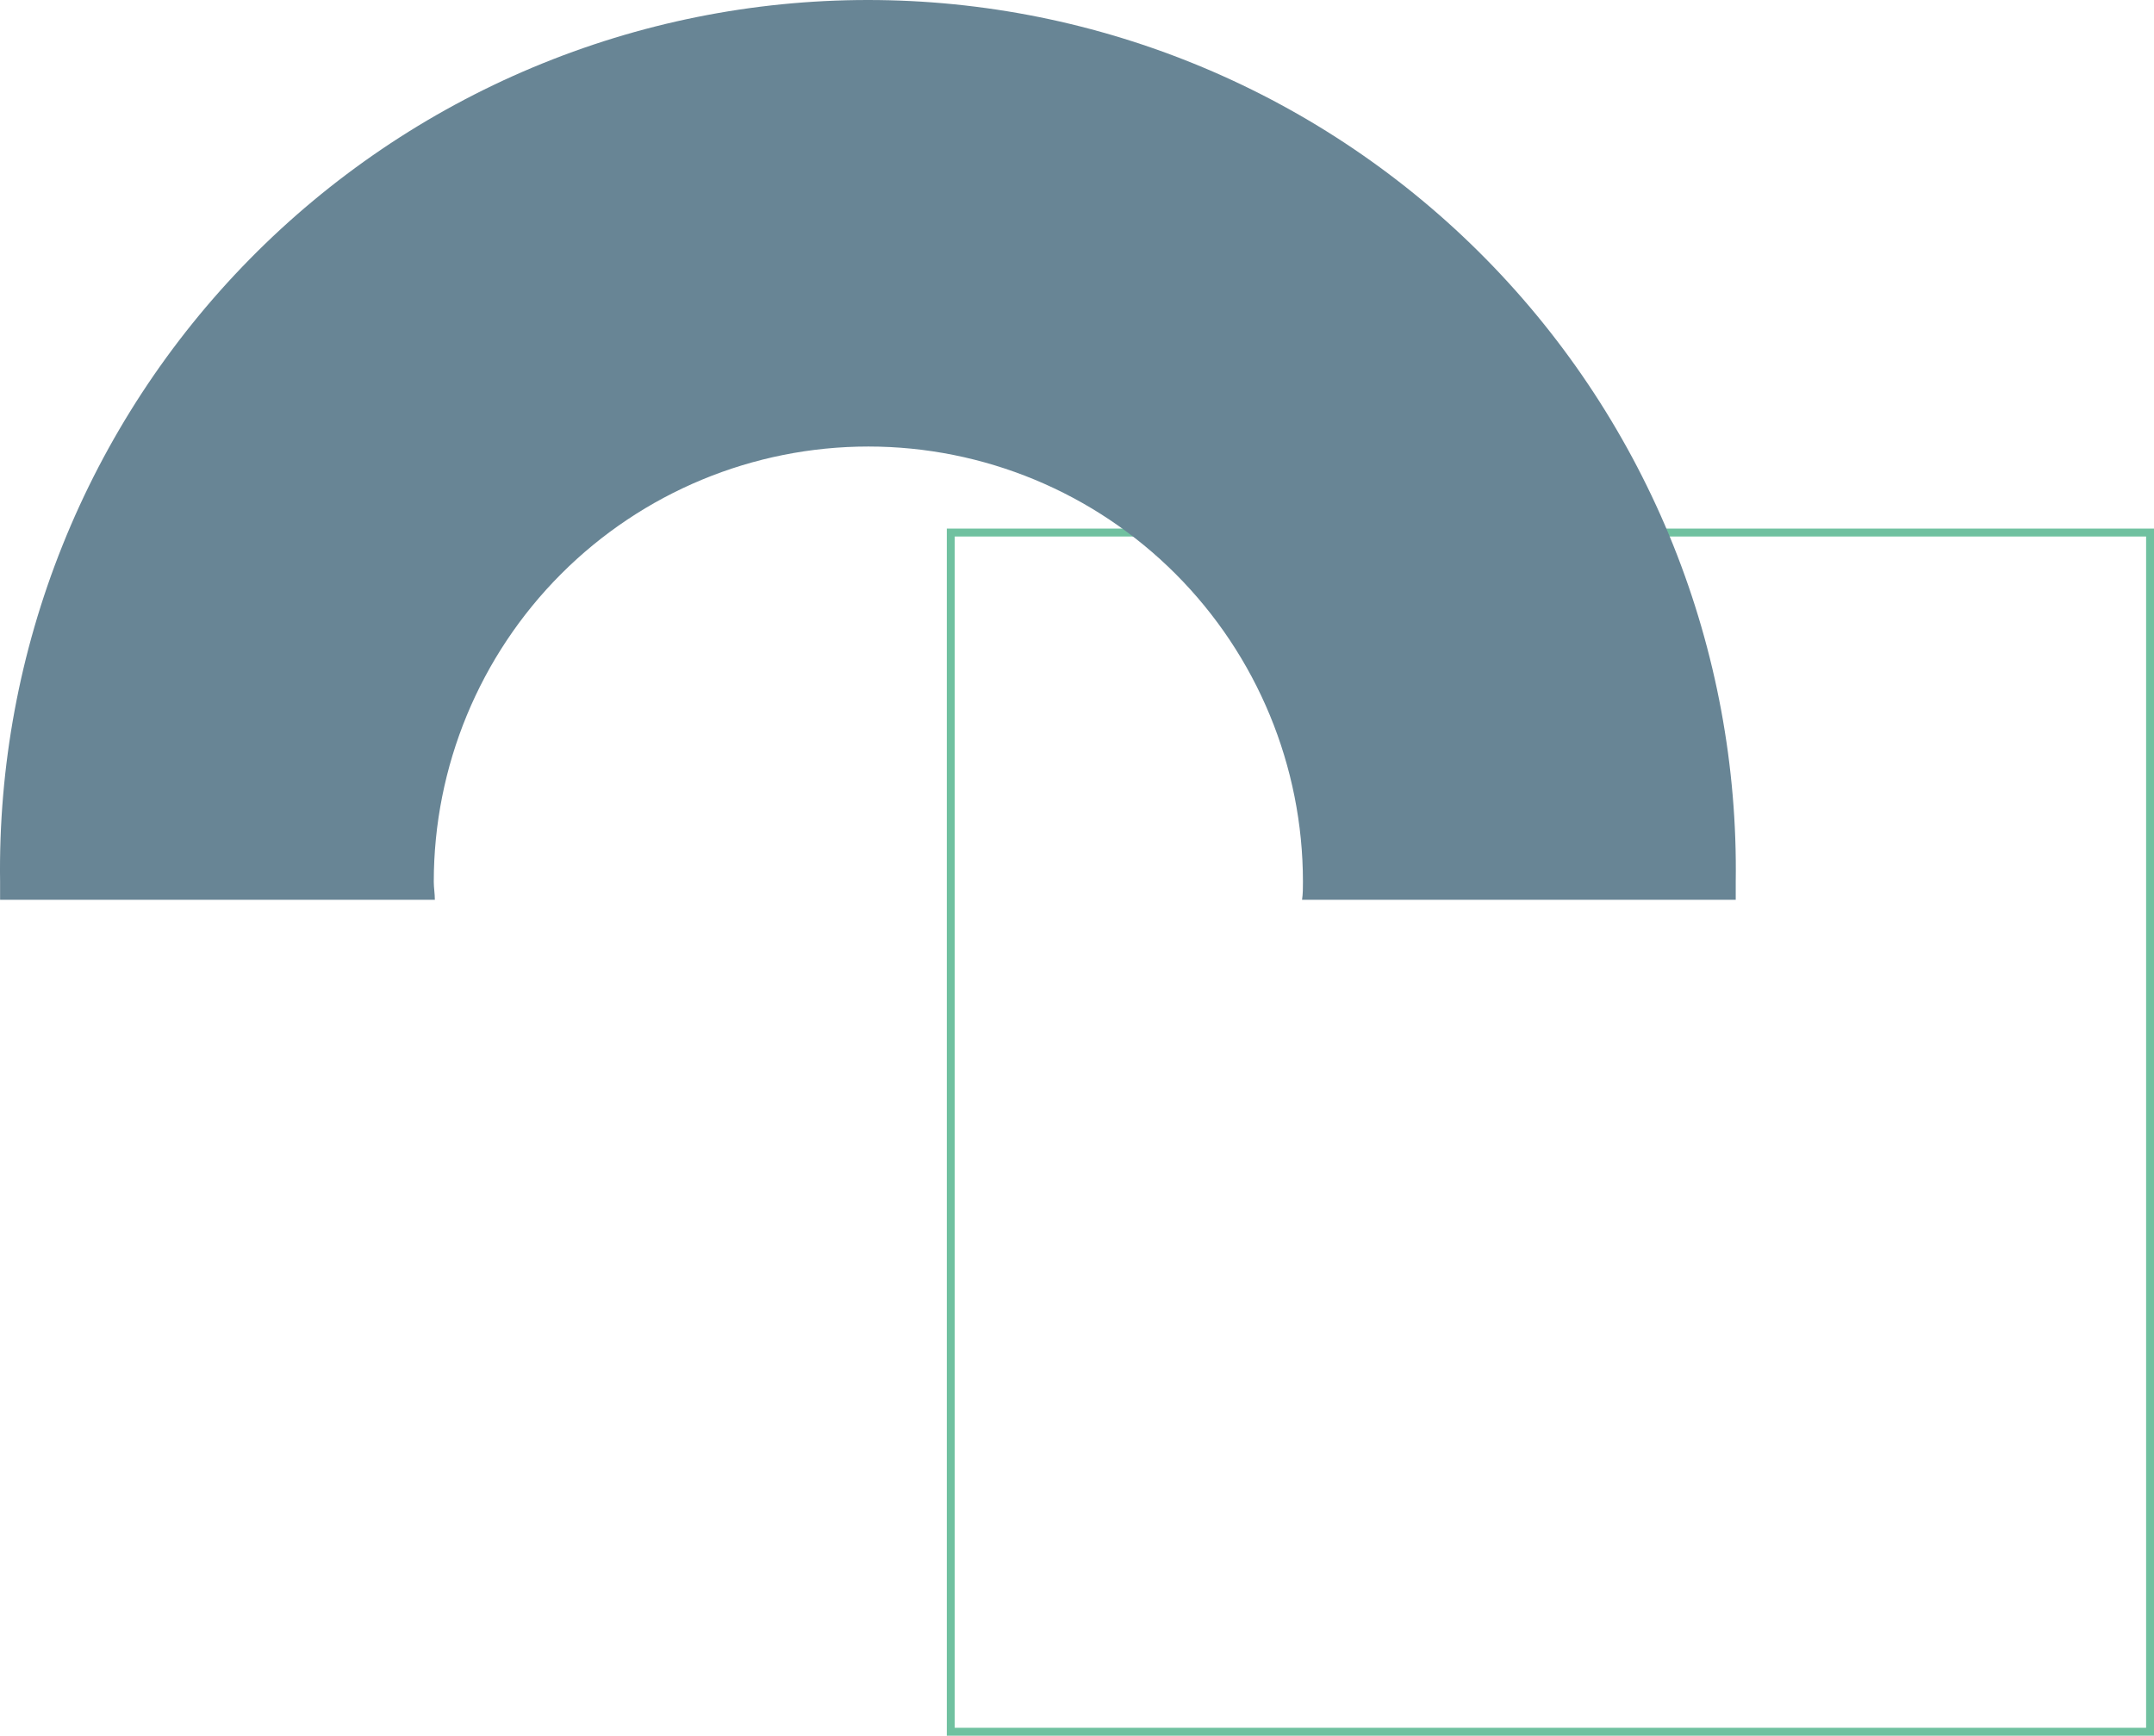 <svg width="273" height="220" viewBox="0 0 273 220" fill="none" xmlns="http://www.w3.org/2000/svg">
<rect x="120.5" y="67.5" width="152" height="152" stroke="#70C1A0"/>
<path d="M55.114 114.047C55.114 113.272 54.977 112.521 54.977 111.769C54.977 97.136 60.78 83.103 71.11 72.756C81.439 62.41 95.449 56.597 110.057 56.597C124.665 56.597 138.675 62.41 149.004 72.756C159.333 83.103 165.136 97.136 165.136 111.769C165.136 112.543 165.136 113.295 165.023 114.047H219.989C219.989 113.272 219.989 112.521 219.989 111.769C220.198 97.167 217.508 82.67 212.075 69.119C206.641 55.568 198.573 43.234 188.339 32.834C178.105 22.435 165.909 14.176 152.46 8.54C139.012 2.903 124.579 0 110 0C95.421 0 80.988 2.903 67.54 8.54C54.091 14.176 41.895 22.435 31.661 32.834C21.427 43.234 13.359 55.568 7.925 69.119C2.492 82.67 -0.198 97.167 0.011 111.769C0.011 112.543 0.011 113.295 0.011 114.047L55.114 114.047Z" fill="#688595"/>
</svg>
